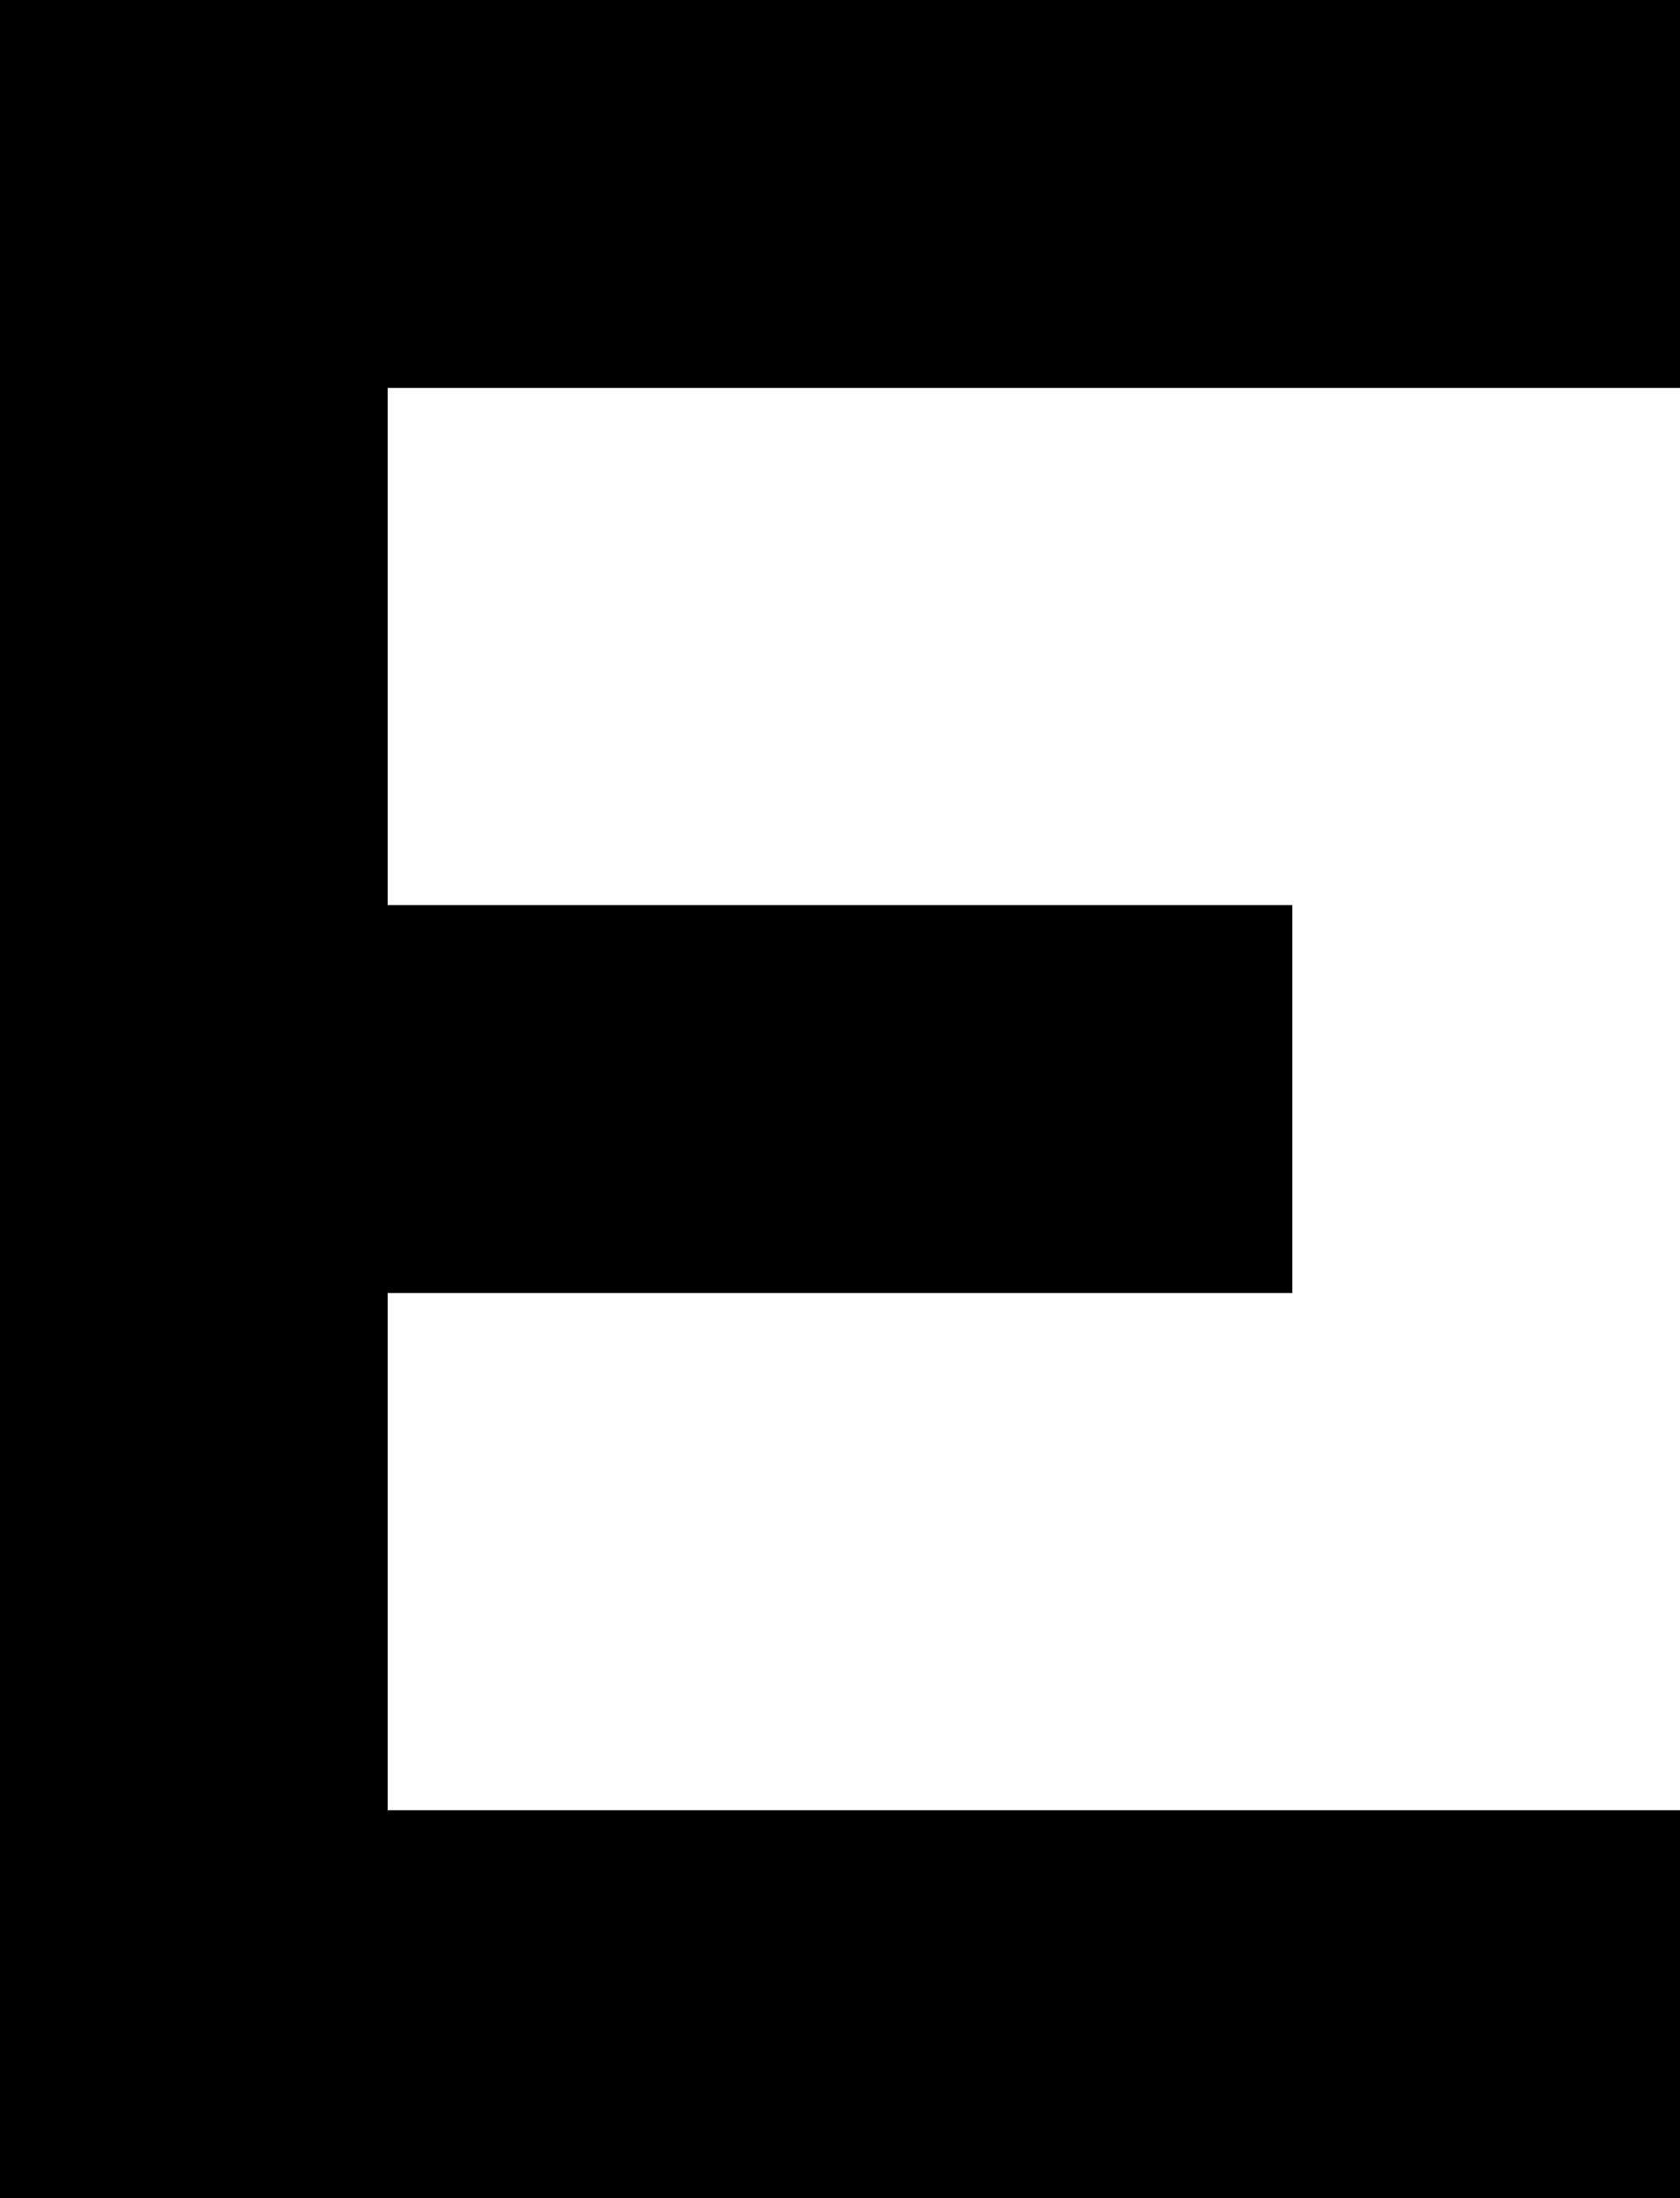 <?xml version="1.0" encoding="UTF-8" standalone="no"?>
<svg
   width="13"
   height="17"
   viewBox="0 0 13 17"
   version="1.1"
   id="svg268"
   xmlns="http://www.w3.org/2000/svg"
   xmlns:svg="http://www.w3.org/2000/svg">
  <defs
     id="defs2" />
  <path
     id="rect4"
     d="M 0 0 L 0 1 L 0 2 L 0 3 L 0 4 L 0 5 L 0 6 L 0 7 L 0 8 L 0 9 L 0 10 L 0 11 L 0 12 L 0 13 L 0 14 L 0 15 L 0 16 L 0 17 L 1 17 L 2 17 L 3 17 L 4 17 L 5 17 L 6 17 L 7 17 L 8 17 L 9 17 L 10 17 L 11 17 L 12 17 L 13 17 L 13 16 L 13 15 L 13 14 L 12 14 L 11 14 L 10 14 L 9 14 L 8 14 L 7 14 L 6 14 L 5 14 L 4 14 L 3 14 L 3 13 L 3 12 L 3 11 L 3 10 L 4 10 L 5 10 L 6 10 L 7 10 L 8 10 L 9 10 L 10 10 L 10 9 L 10 8 L 10 7 L 9 7 L 8 7 L 7 7 L 6 7 L 5 7 L 4 7 L 3 7 L 3 6 L 3 5 L 3 4 L 3 3 L 4 3 L 5 3 L 6 3 L 7 3 L 8 3 L 9 3 L 10 3 L 11 3 L 12 3 L 13 3 L 13 2 L 13 1 L 13 0 L 12 0 L 11 0 L 10 0 L 9 0 L 8 0 L 7 0 L 6 0 L 5 0 L 4 0 L 3 0 L 2 0 L 1 0 L 0 0 z " />
</svg>
